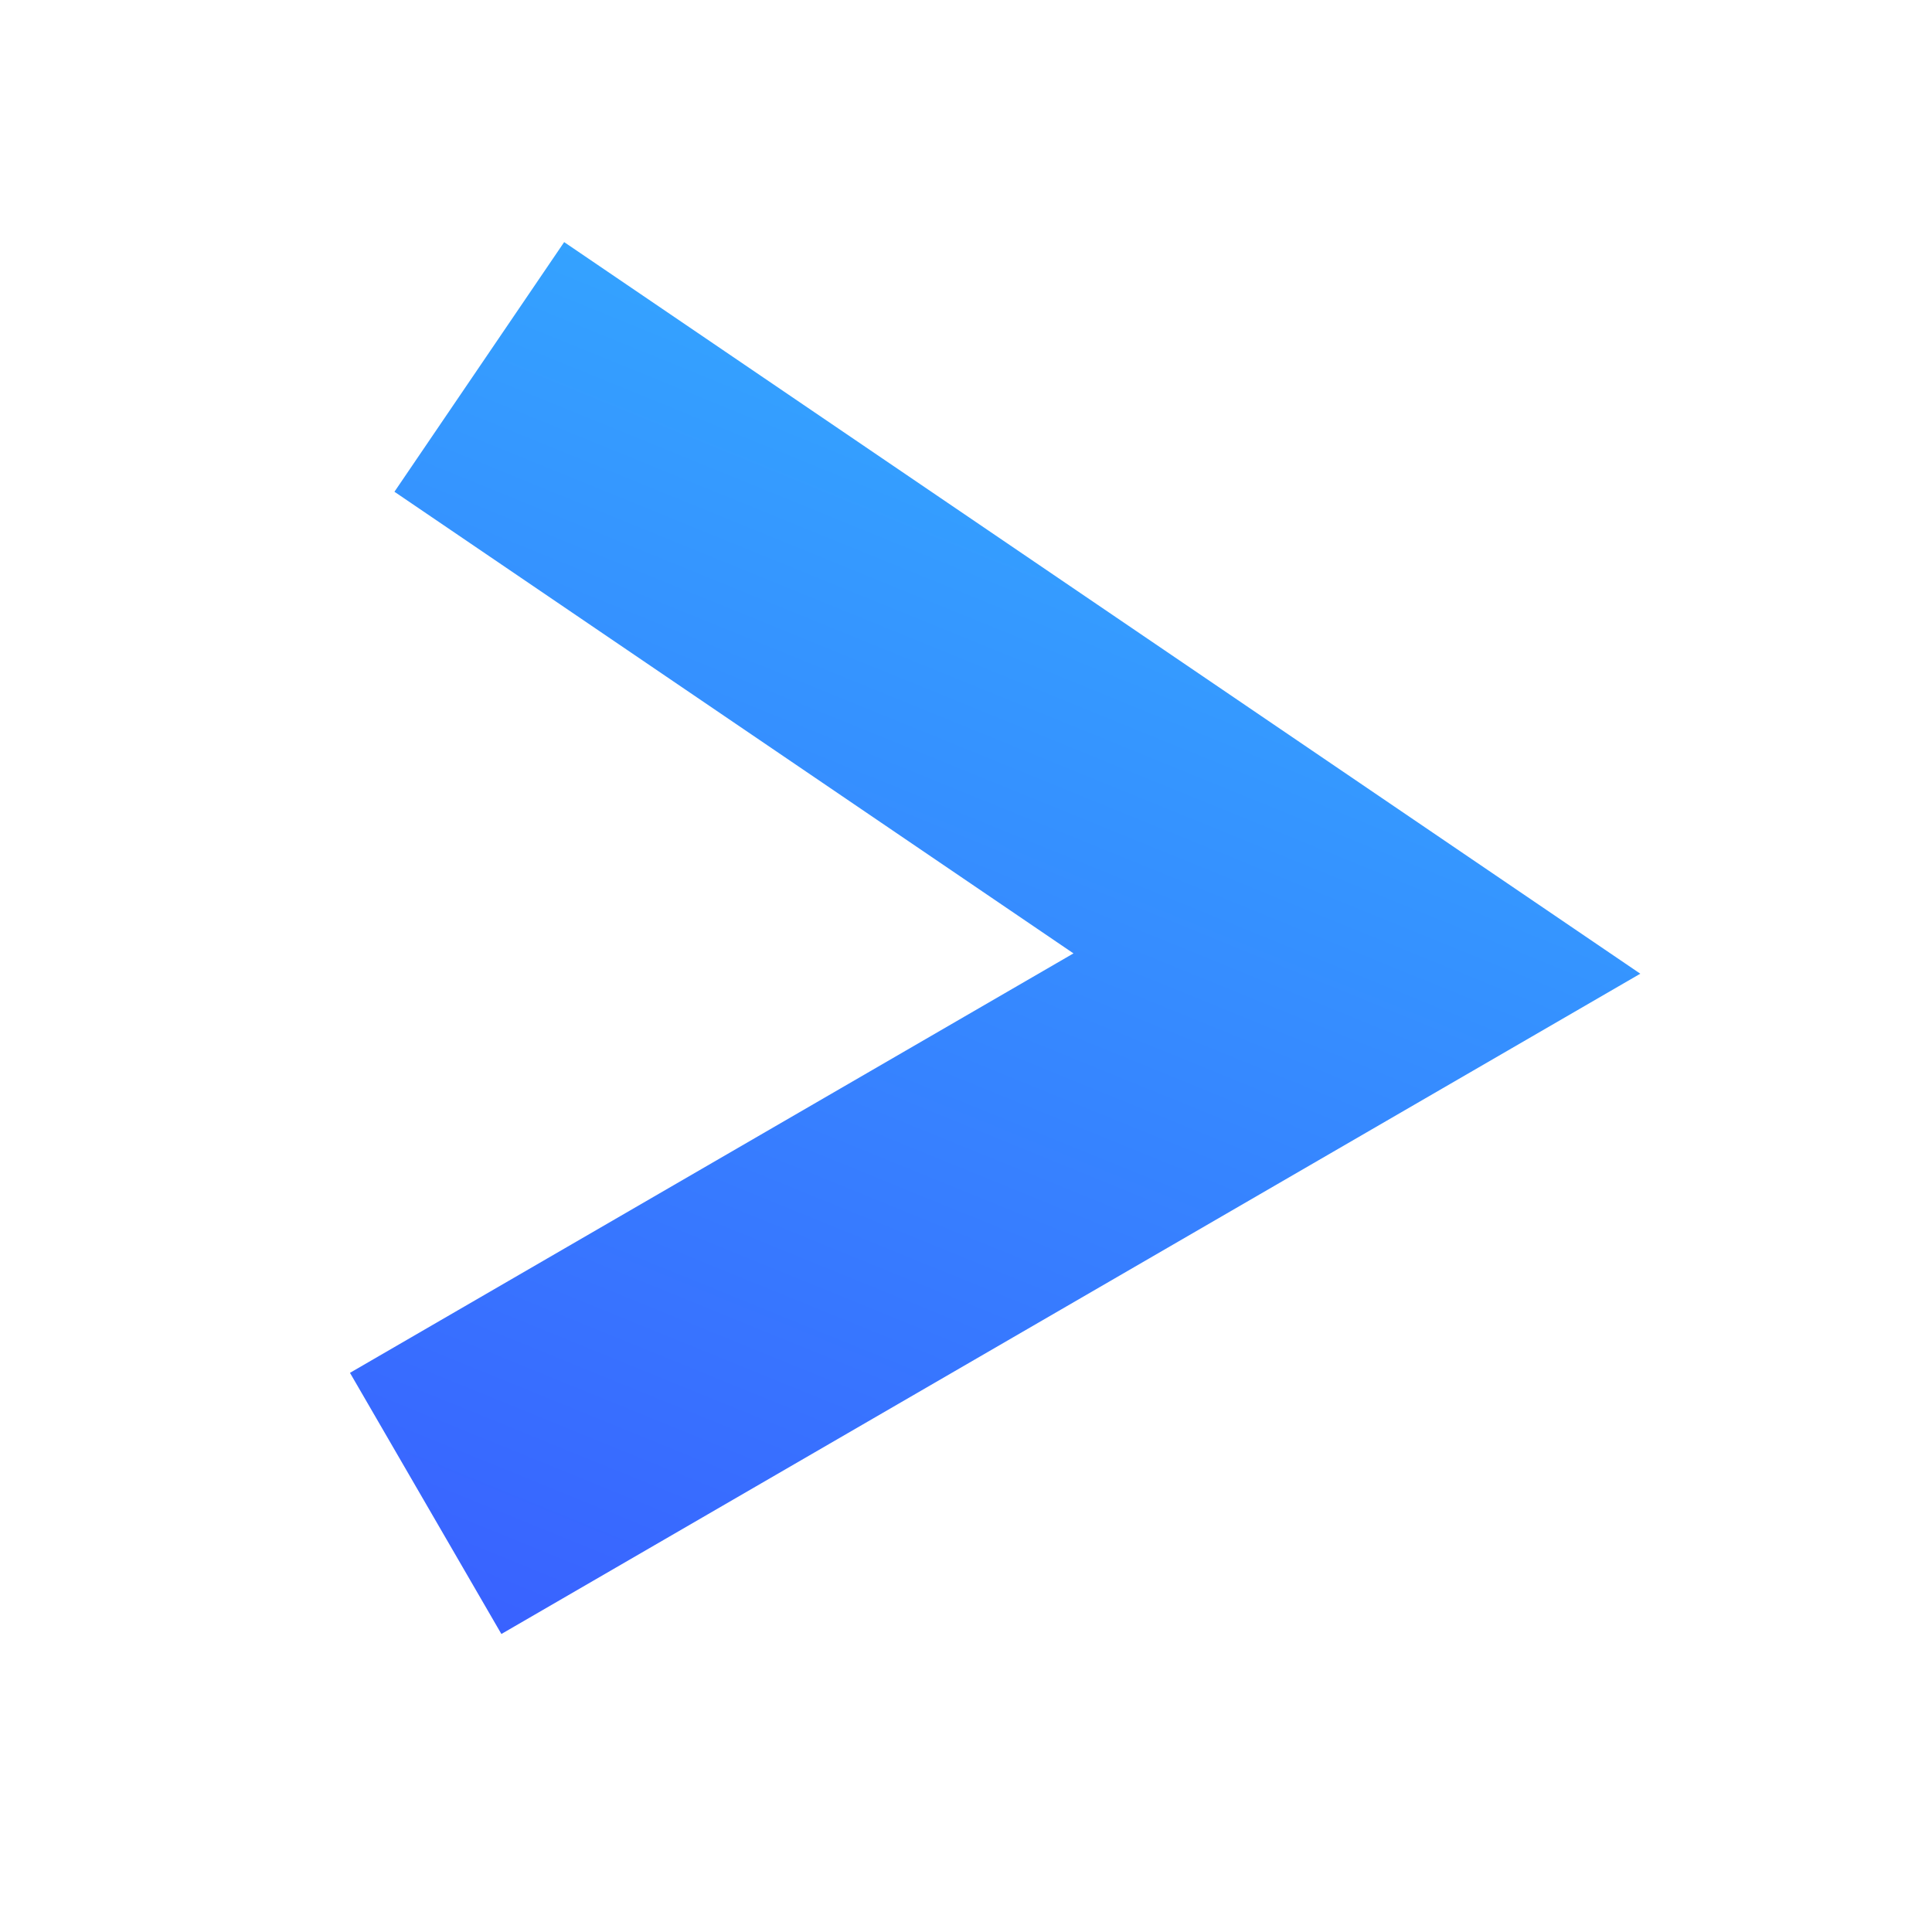 <svg id="Capa_1" data-name="Capa 1" xmlns="http://www.w3.org/2000/svg" xmlns:xlink="http://www.w3.org/1999/xlink" viewBox="0 0 512 512"><defs><style>.cls-1{fill:#fff;opacity:0;}.cls-2,.cls-3{fill:none;stroke-miterlimit:10;}.cls-2{stroke-width:40px;stroke:url(#Degradado_sin_nombre_4);}.cls-3{stroke-width:80px;stroke:url(#Degradado_sin_nombre_4-2);}</style><linearGradient id="Degradado_sin_nombre_4" x1="-176" y1="8" x2="-176" y2="8" gradientUnits="userSpaceOnUse"><stop offset="0" stop-color="#34a2ff"/><stop offset="1" stop-color="#3962ff"/></linearGradient><linearGradient id="Degradado_sin_nombre_4-2" x1="-30.17" y1="423.65" x2="317.73" y2="423.65" gradientTransform="translate(678.93 312.33) rotate(112.16)" xlink:href="#Degradado_sin_nombre_4"/></defs><title>logo</title><rect class="cls-1" width="512" height="512"/><path class="cls-2" d="M-176,8"/><polyline class="cls-3" points="112.81 398.42 359.59 255.35 127.02 97.24"/></svg>